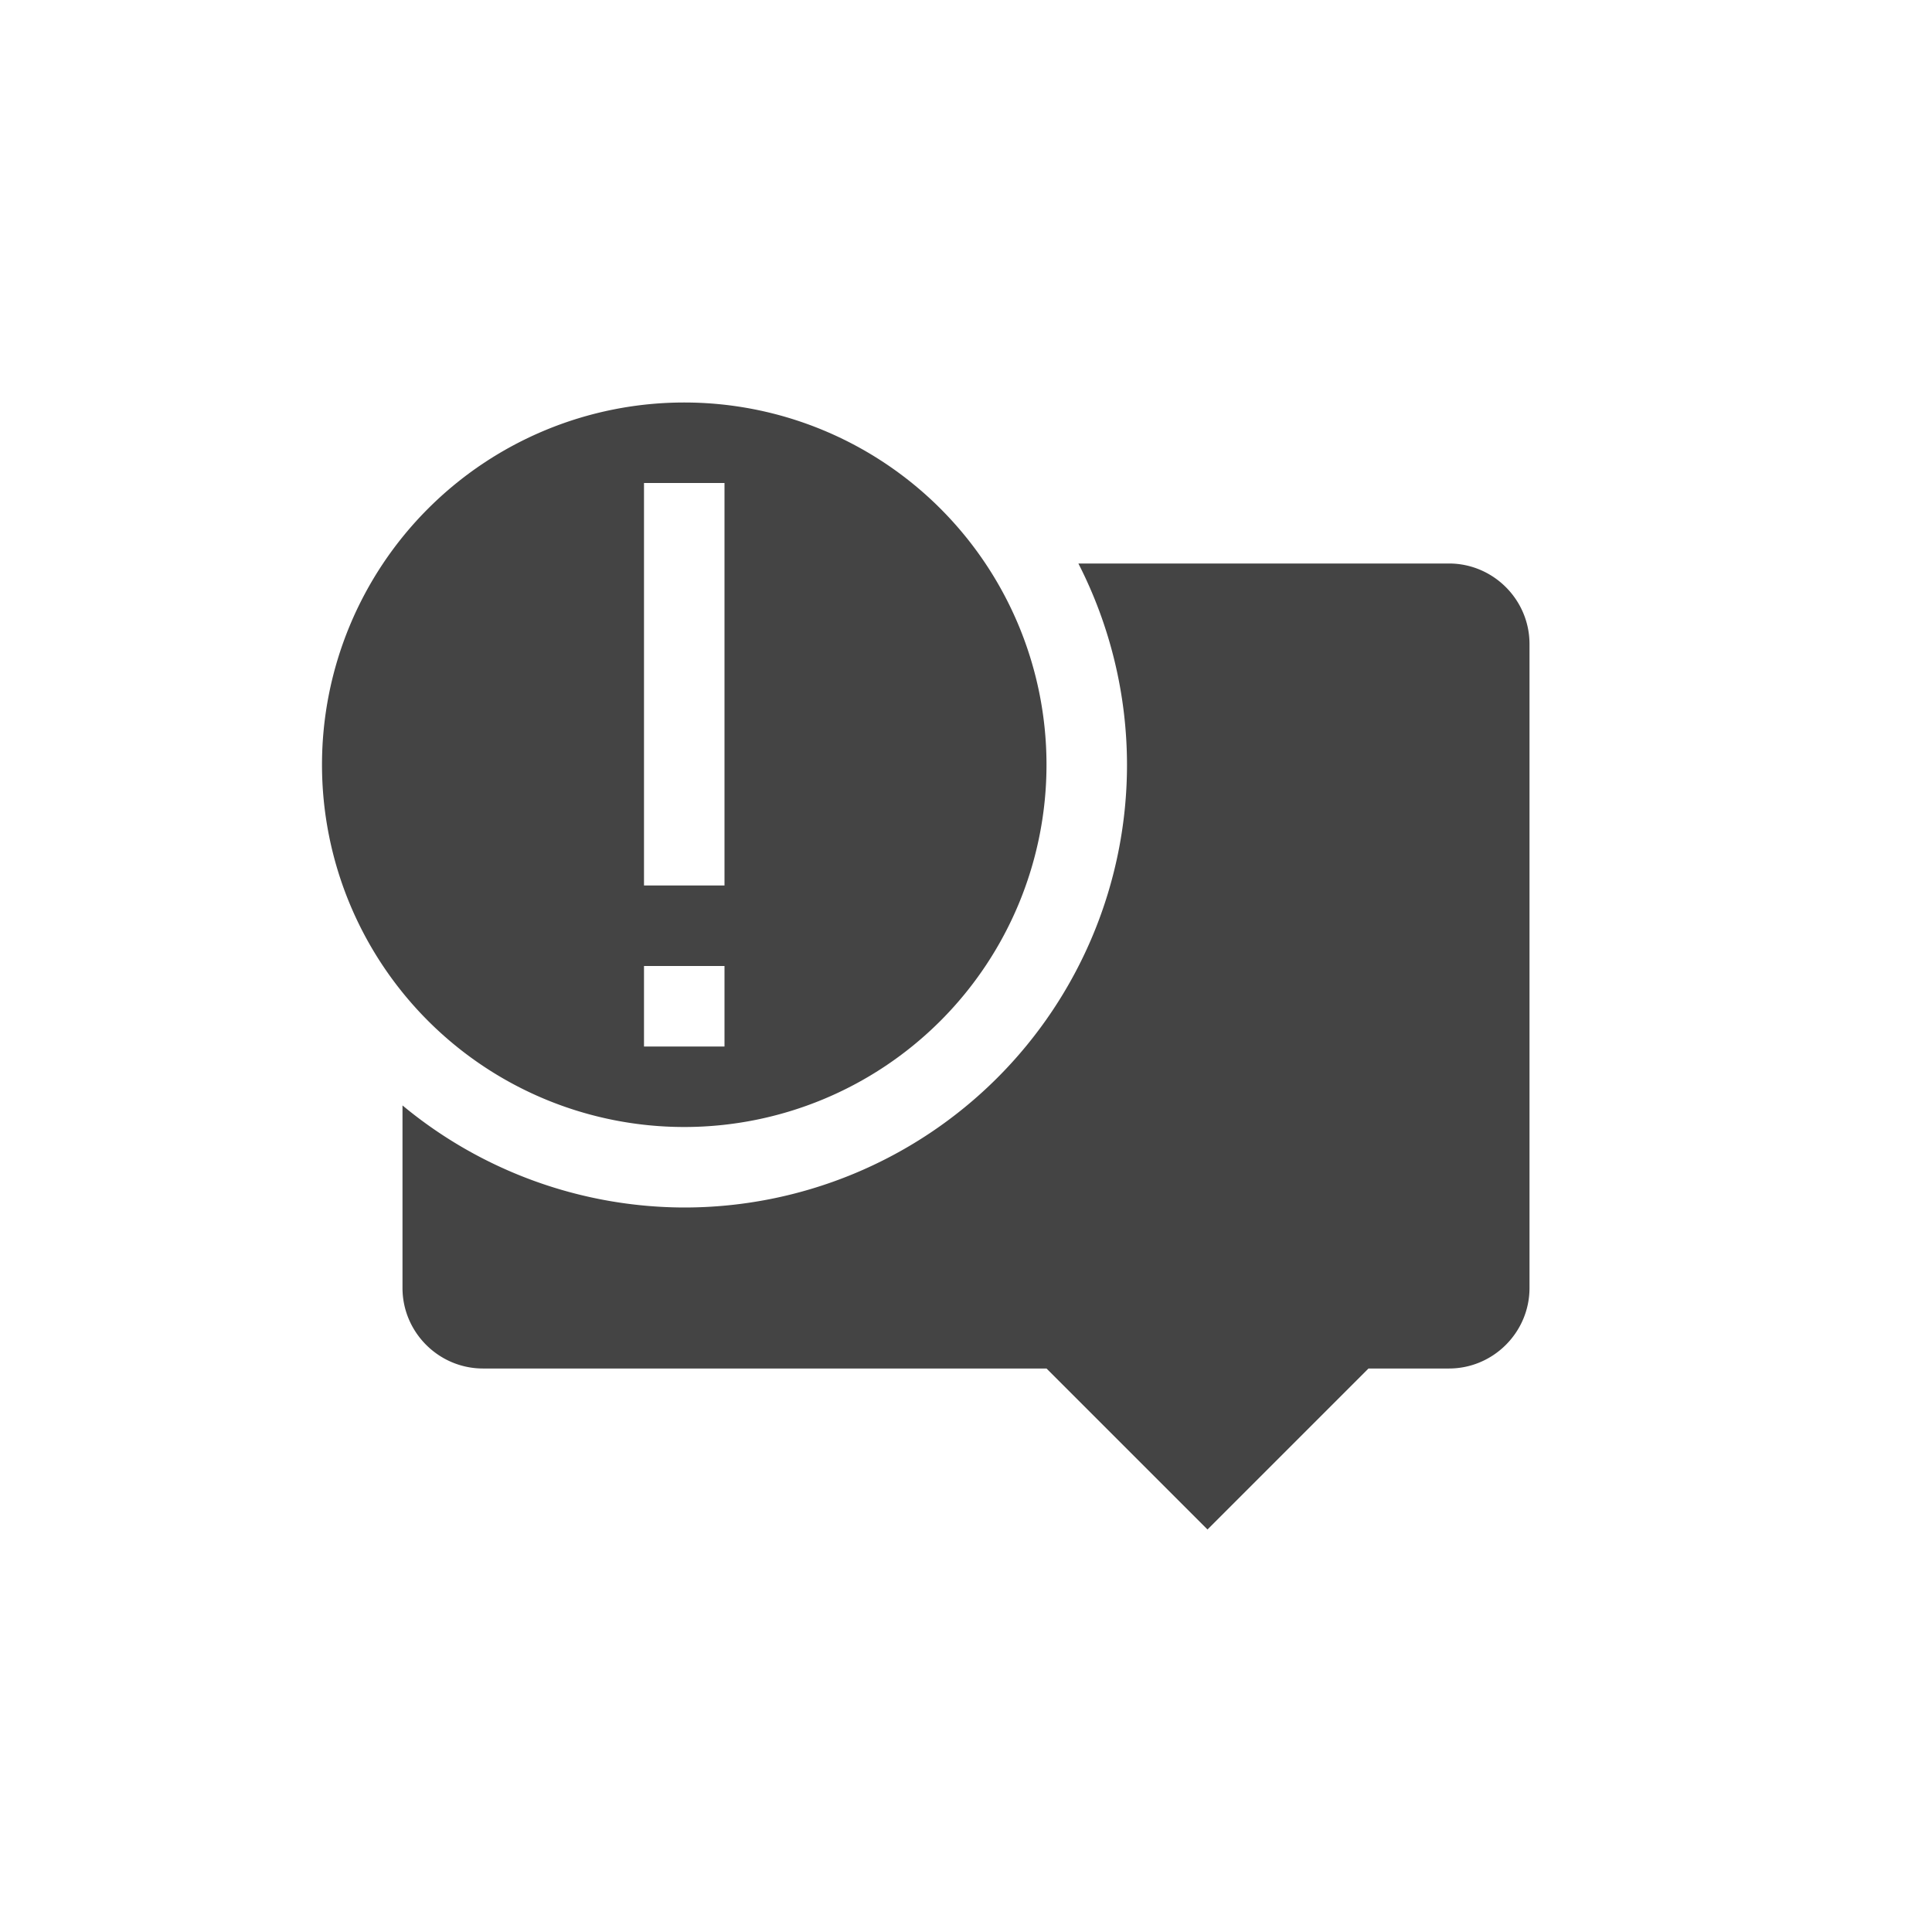 <svg xmlns="http://www.w3.org/2000/svg" width="24" height="24" version="1.1">
 <defs>
  <style id="current-color-scheme" type="text/css">
   .ColorScheme-Text { color:#444444; } .ColorScheme-Highlight { color:#4285f4; } .ColorScheme-NeutralText { color:#ff9800; } .ColorScheme-PositiveText { color:#4caf50; } .ColorScheme-NegativeText { color:#f44336; }
  </style>
 </defs>
 <path style="fill:currentColor" class="ColorScheme-Text" d="M 8.5,5 A 4.5,4.5 0 0 0 4,9.5 4.5,4.5 0 0 0 8.5,14 4.5,4.5 0 0 0 13,9.5 4.5,4.5 0 0 0 8.5,5 Z M 8,6 h 1 v 5 H 8 Z m 0,6 h 1 v 1 H 8 Z M 13.396,7 A 5.5,5.5 0 0 1 14,9.5 5.5,5.5 0 0 1 8.5,15 5.5,5.5 0 0 1 5,13.732 V 16 c 0,0.55 0.45,1 1,1 h 7 l 2,2 2,-2 h 1 c 0.55,0 1,-0.45 1,-1 V 8 C 19,7.45 18.55,7 18,7 Z"/>
</svg>
